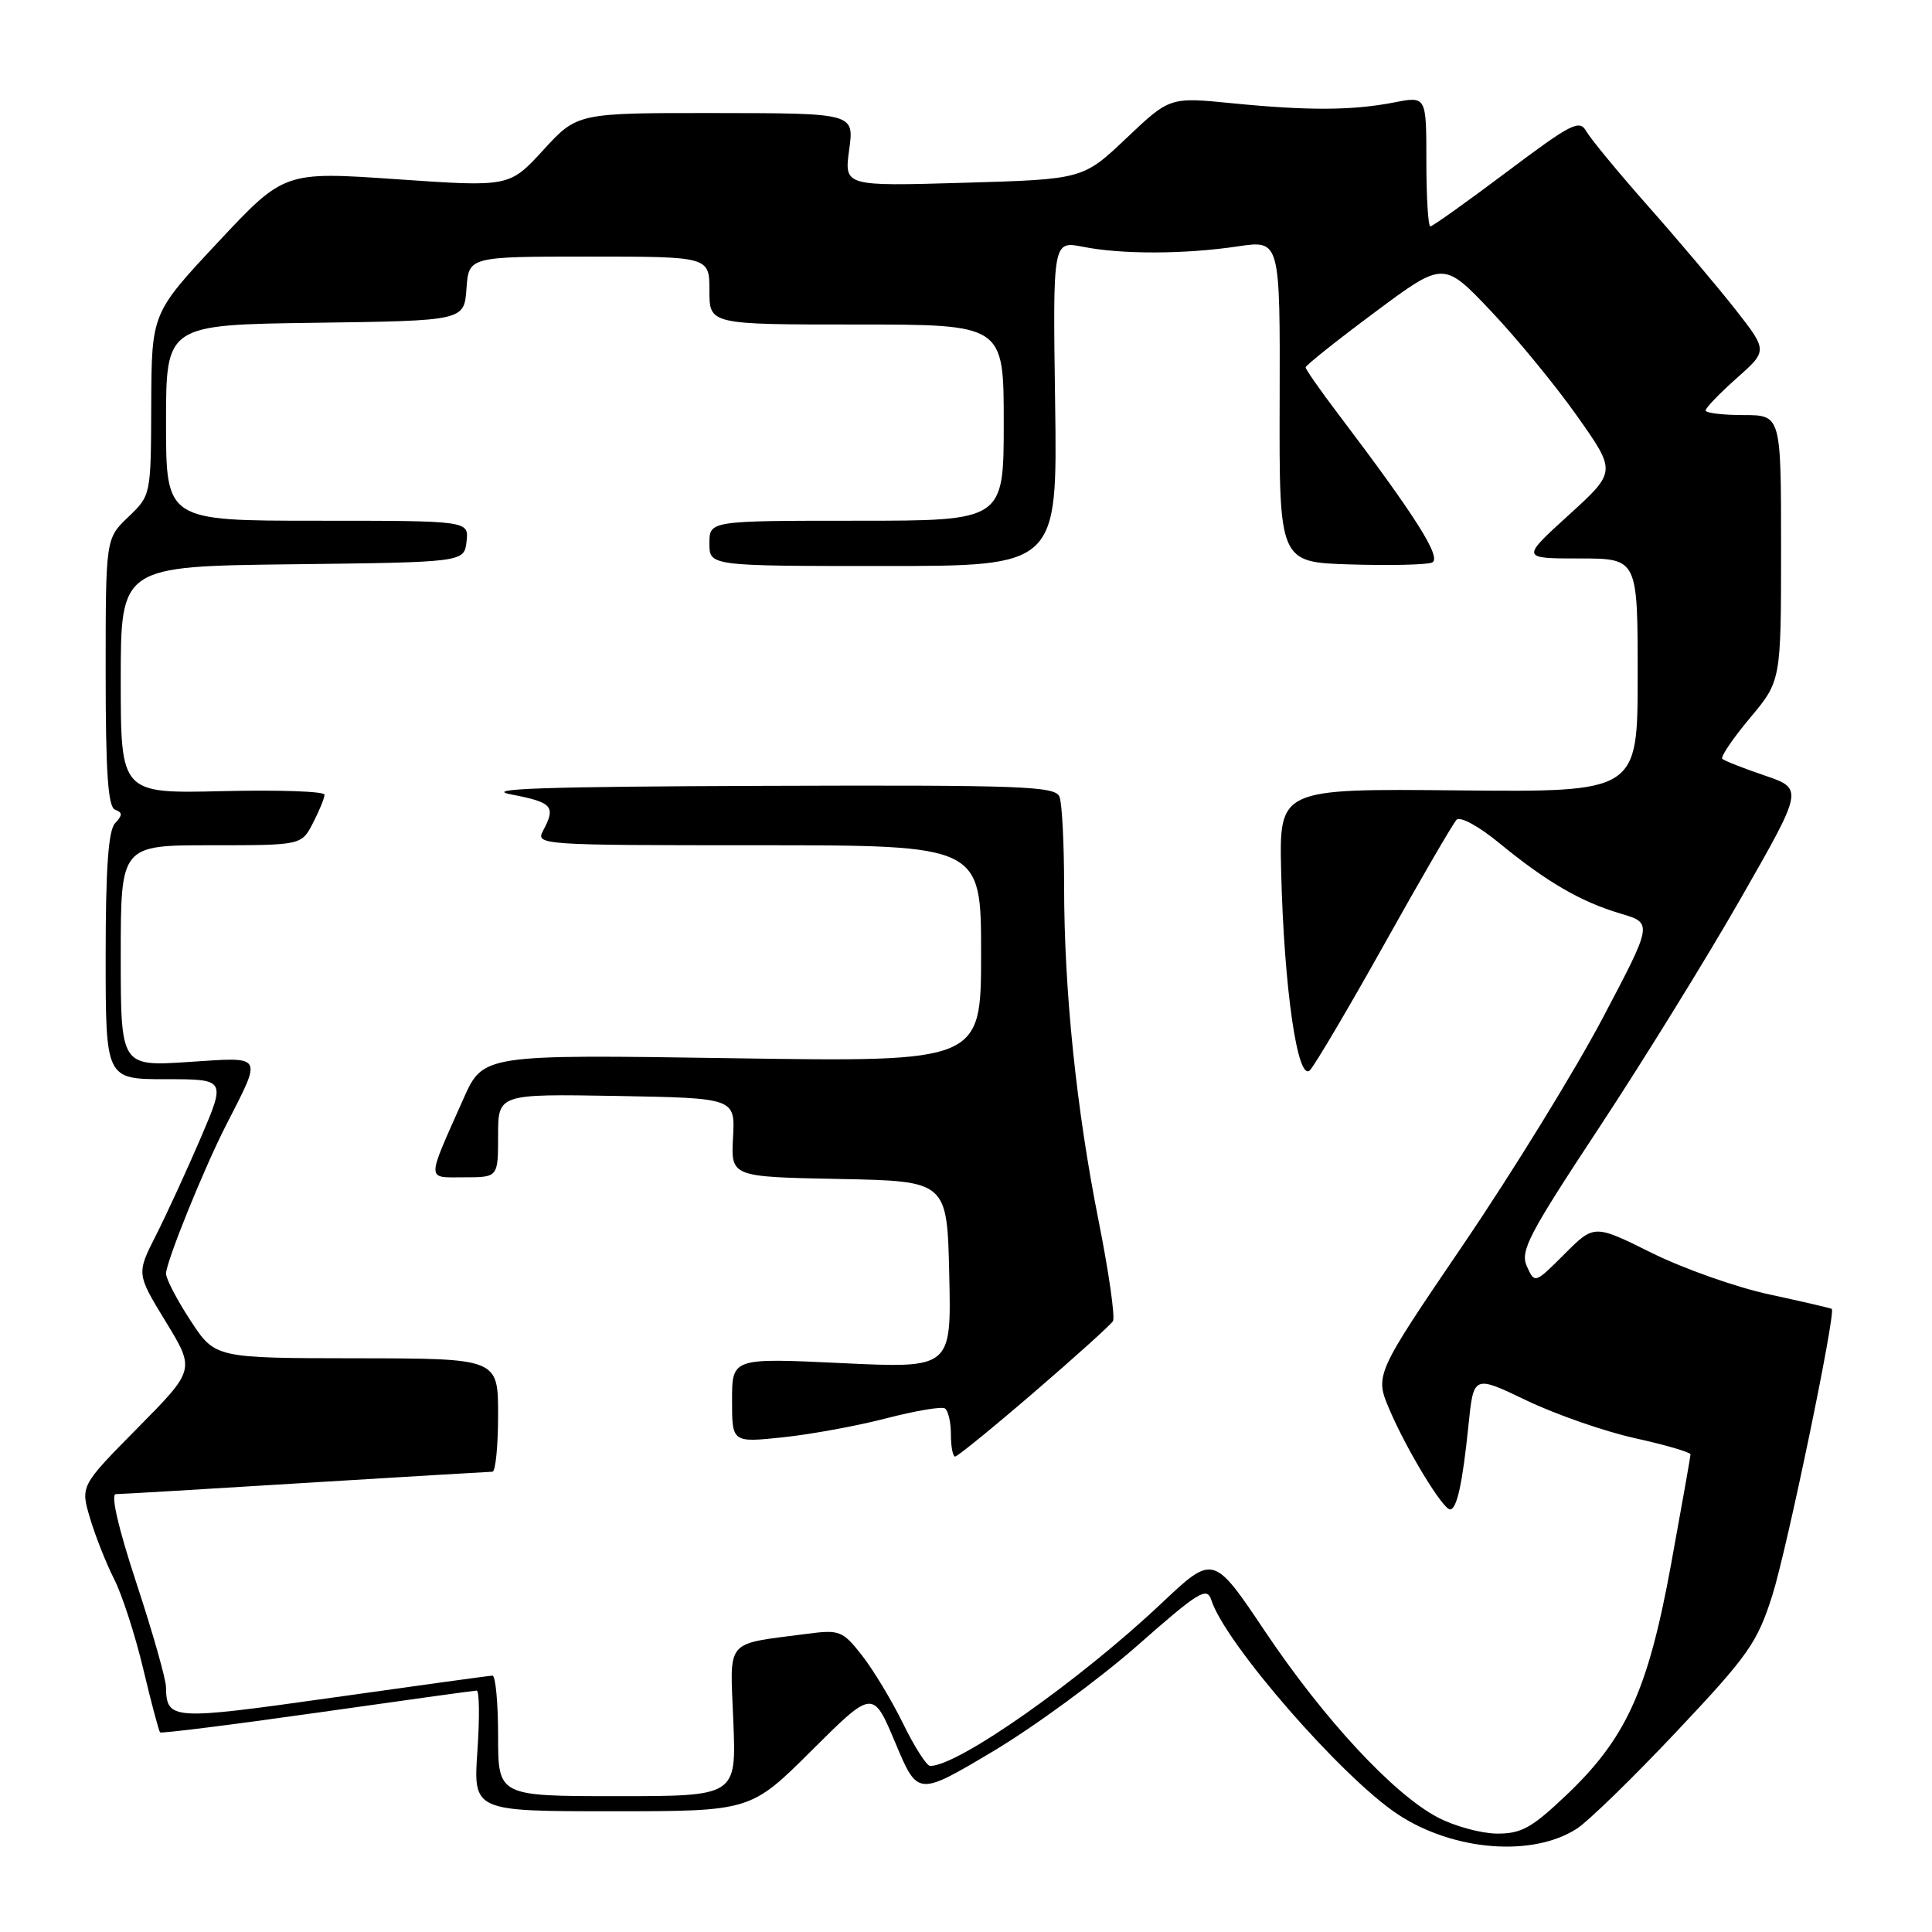 <?xml version="1.0" encoding="UTF-8" standalone="no"?>
<!DOCTYPE svg PUBLIC "-//W3C//DTD SVG 1.1//EN" "http://www.w3.org/Graphics/SVG/1.1/DTD/svg11.dtd" >
<svg xmlns="http://www.w3.org/2000/svg" xmlns:xlink="http://www.w3.org/1999/xlink" version="1.1" viewBox="0 0 256 256">
 <g >
 <path fill="currentColor"
d=" M 208.92 242.32 C 210.47 241.32 216.44 235.51 222.19 229.40 C 231.68 219.34 232.85 217.66 234.84 211.40 C 236.78 205.29 243.30 173.89 242.72 173.44 C 242.60 173.34 238.90 172.48 234.50 171.53 C 230.10 170.59 223.07 168.10 218.87 166.02 C 211.24 162.23 211.24 162.23 207.30 166.17 C 203.37 170.10 203.37 170.10 202.32 167.80 C 201.40 165.77 202.54 163.60 211.84 149.50 C 217.64 140.70 226.13 126.98 230.68 119.01 C 238.97 104.51 238.97 104.51 233.83 102.76 C 231.00 101.80 228.47 100.80 228.21 100.55 C 227.96 100.29 229.60 97.86 231.87 95.15 C 236.00 90.22 236.00 90.22 236.00 72.61 C 236.00 55.00 236.00 55.00 231.00 55.00 C 228.25 55.00 226.00 54.72 226.00 54.39 C 226.00 54.05 227.85 52.13 230.11 50.12 C 234.23 46.47 234.23 46.47 229.93 40.98 C 227.56 37.97 222.39 31.84 218.43 27.37 C 214.47 22.89 210.77 18.41 210.21 17.42 C 209.30 15.78 208.26 16.32 199.63 22.80 C 194.36 26.76 189.81 30.00 189.53 30.00 C 189.24 30.00 189.00 26.12 189.00 21.37 C 189.00 12.74 189.00 12.74 184.75 13.57 C 179.20 14.65 173.38 14.68 163.25 13.68 C 155.00 12.86 155.00 12.86 149.25 18.31 C 143.50 23.76 143.50 23.76 127.68 24.22 C 111.86 24.68 111.86 24.68 112.52 19.84 C 113.19 15.00 113.19 15.00 94.84 14.98 C 76.50 14.96 76.50 14.96 72.00 19.87 C 67.50 24.78 67.50 24.78 52.58 23.75 C 37.66 22.72 37.66 22.72 28.87 32.11 C 20.09 41.50 20.09 41.50 20.04 53.56 C 20.00 65.63 20.00 65.63 17.00 68.50 C 14.00 71.37 14.00 71.37 14.00 89.10 C 14.00 102.38 14.31 106.95 15.25 107.29 C 16.25 107.66 16.25 108.01 15.25 109.08 C 14.36 110.02 14.00 115.03 14.00 126.70 C 14.00 143.00 14.00 143.00 21.96 143.00 C 29.92 143.00 29.92 143.00 26.61 150.75 C 24.78 155.01 22.12 160.81 20.69 163.64 C 18.08 168.77 18.08 168.77 21.97 175.14 C 25.85 181.50 25.85 181.50 18.25 189.20 C 10.65 196.89 10.65 196.89 11.94 201.20 C 12.64 203.56 14.08 207.18 15.12 209.23 C 16.17 211.28 17.90 216.63 18.97 221.10 C 20.03 225.58 21.05 229.38 21.21 229.55 C 21.38 229.71 30.74 228.54 42.01 226.94 C 53.28 225.34 62.79 224.02 63.16 224.01 C 63.52 224.01 63.56 227.60 63.26 232.00 C 62.71 240.00 62.71 240.00 81.09 240.00 C 99.46 240.00 99.46 240.00 107.56 231.94 C 115.67 223.87 115.67 223.87 118.64 230.94 C 121.60 238.00 121.60 238.00 131.55 232.08 C 137.02 228.82 145.63 222.51 150.68 218.07 C 158.81 210.90 159.93 210.21 160.50 212.00 C 162.32 217.74 177.88 235.60 185.28 240.45 C 192.63 245.27 203.07 246.09 208.92 242.32 Z  M 190.50 240.81 C 184.64 237.73 175.45 227.83 167.64 216.19 C 160.78 205.96 160.78 205.96 153.92 212.43 C 143.02 222.72 126.97 234.00 123.25 234.00 C 122.79 234.00 121.18 231.48 119.67 228.40 C 118.16 225.31 115.70 221.24 114.21 219.34 C 111.66 216.09 111.24 215.93 107.00 216.48 C 95.89 217.95 96.73 216.96 97.17 228.10 C 97.57 238.00 97.57 238.00 81.79 238.00 C 66.00 238.00 66.00 238.00 66.00 230.00 C 66.00 225.60 65.66 222.01 65.25 222.03 C 64.84 222.04 55.28 223.36 44.01 224.95 C 22.58 227.97 22.09 227.94 21.99 223.50 C 21.96 222.40 20.20 216.21 18.07 209.75 C 15.67 202.46 14.64 197.99 15.35 197.98 C 15.98 197.98 27.30 197.31 40.50 196.49 C 53.70 195.68 64.84 195.02 65.25 195.01 C 65.66 195.00 66.00 191.62 66.00 187.50 C 66.00 180.00 66.00 180.00 47.25 179.98 C 28.50 179.96 28.50 179.96 25.25 174.99 C 23.46 172.26 22.00 169.46 22.00 168.76 C 22.01 167.22 26.95 154.99 29.91 149.18 C 34.80 139.59 35.08 140.06 24.95 140.72 C 16.00 141.30 16.00 141.30 16.00 126.65 C 16.00 112.00 16.00 112.00 27.97 112.00 C 39.95 112.00 39.95 112.00 41.47 109.05 C 42.31 107.43 43.00 105.74 43.00 105.30 C 43.00 104.86 36.93 104.65 29.50 104.83 C 16.00 105.15 16.00 105.15 16.00 90.10 C 16.00 75.04 16.00 75.04 38.75 74.77 C 61.50 74.50 61.50 74.50 61.82 71.75 C 62.13 69.00 62.13 69.00 42.07 69.00 C 22.00 69.00 22.00 69.00 22.00 56.02 C 22.00 43.04 22.00 43.04 41.75 42.77 C 61.50 42.50 61.50 42.50 61.81 38.25 C 62.11 34.00 62.11 34.00 78.06 34.00 C 94.00 34.00 94.00 34.00 94.00 38.50 C 94.00 43.00 94.00 43.00 113.50 43.00 C 133.00 43.00 133.00 43.00 133.00 56.00 C 133.00 69.00 133.00 69.00 113.50 69.00 C 94.00 69.00 94.00 69.00 94.00 72.00 C 94.00 75.00 94.00 75.00 117.06 75.00 C 140.11 75.00 140.11 75.00 139.81 53.45 C 139.50 31.91 139.50 31.91 143.50 32.70 C 148.62 33.72 156.98 33.70 164.06 32.64 C 169.62 31.82 169.62 31.82 169.56 53.16 C 169.50 74.50 169.50 74.50 178.92 74.79 C 184.11 74.95 188.97 74.84 189.73 74.55 C 191.13 74.01 187.66 68.51 177.30 54.83 C 174.93 51.71 173.00 48.94 173.00 48.68 C 173.00 48.42 177.11 45.14 182.14 41.40 C 191.28 34.59 191.28 34.59 197.56 41.22 C 201.02 44.87 206.17 51.15 209.01 55.18 C 214.18 62.50 214.18 62.50 207.86 68.25 C 201.54 74.00 201.54 74.00 209.27 74.00 C 217.00 74.00 217.00 74.00 217.00 89.48 C 217.00 104.96 217.00 104.96 193.25 104.73 C 169.50 104.50 169.50 104.50 169.76 115.50 C 170.14 130.99 171.95 143.49 173.58 141.80 C 174.26 141.08 178.72 133.53 183.49 125.00 C 188.25 116.47 192.53 109.11 193.00 108.63 C 193.48 108.13 195.96 109.49 198.67 111.72 C 204.92 116.85 209.48 119.51 214.75 121.06 C 219.00 122.32 219.00 122.32 212.36 134.91 C 208.71 141.83 200.42 155.30 193.94 164.84 C 182.15 182.19 182.15 182.19 184.14 186.84 C 186.42 192.16 191.18 200.00 192.14 200.00 C 193.04 200.00 193.79 196.57 194.58 188.85 C 195.26 182.20 195.26 182.20 202.28 185.57 C 206.14 187.42 212.60 189.67 216.65 190.57 C 220.69 191.46 224.00 192.43 224.00 192.71 C 224.00 192.99 222.83 199.58 221.41 207.36 C 218.36 224.01 215.45 230.40 207.43 237.97 C 202.93 242.24 201.54 242.99 198.31 242.96 C 196.21 242.93 192.70 241.97 190.50 240.81 Z  M 137.01 184.49 C 142.45 179.81 147.15 175.57 147.47 175.06 C 147.78 174.55 146.93 168.59 145.58 161.81 C 142.62 146.98 141.00 131.25 141.00 117.41 C 141.00 111.77 140.73 106.45 140.39 105.58 C 139.85 104.17 135.54 104.01 101.14 104.13 C 72.03 104.23 63.80 104.51 67.75 105.27 C 73.22 106.32 73.68 106.85 71.96 110.07 C 70.95 111.96 71.57 112.00 100.46 112.00 C 130.00 112.00 130.00 112.00 130.00 126.36 C 130.00 140.72 130.00 140.72 97.01 140.22 C 64.02 139.72 64.02 139.72 61.40 145.61 C 56.45 156.75 56.44 156.00 61.52 156.00 C 66.00 156.00 66.00 156.00 66.00 150.47 C 66.00 144.95 66.00 144.95 81.71 145.22 C 97.41 145.50 97.41 145.50 97.13 150.72 C 96.85 155.94 96.85 155.94 111.18 156.22 C 125.50 156.50 125.50 156.50 125.78 168.90 C 126.06 181.31 126.06 181.31 111.53 180.62 C 97.00 179.93 97.00 179.93 97.00 185.55 C 97.00 191.16 97.00 191.16 103.75 190.45 C 107.46 190.06 113.63 188.93 117.45 187.93 C 121.27 186.94 124.76 186.35 125.20 186.62 C 125.64 186.89 126.00 188.44 126.00 190.06 C 126.00 191.68 126.25 193.00 126.56 193.00 C 126.87 193.00 131.57 189.17 137.01 184.49 Z "/>
</g>
</svg>